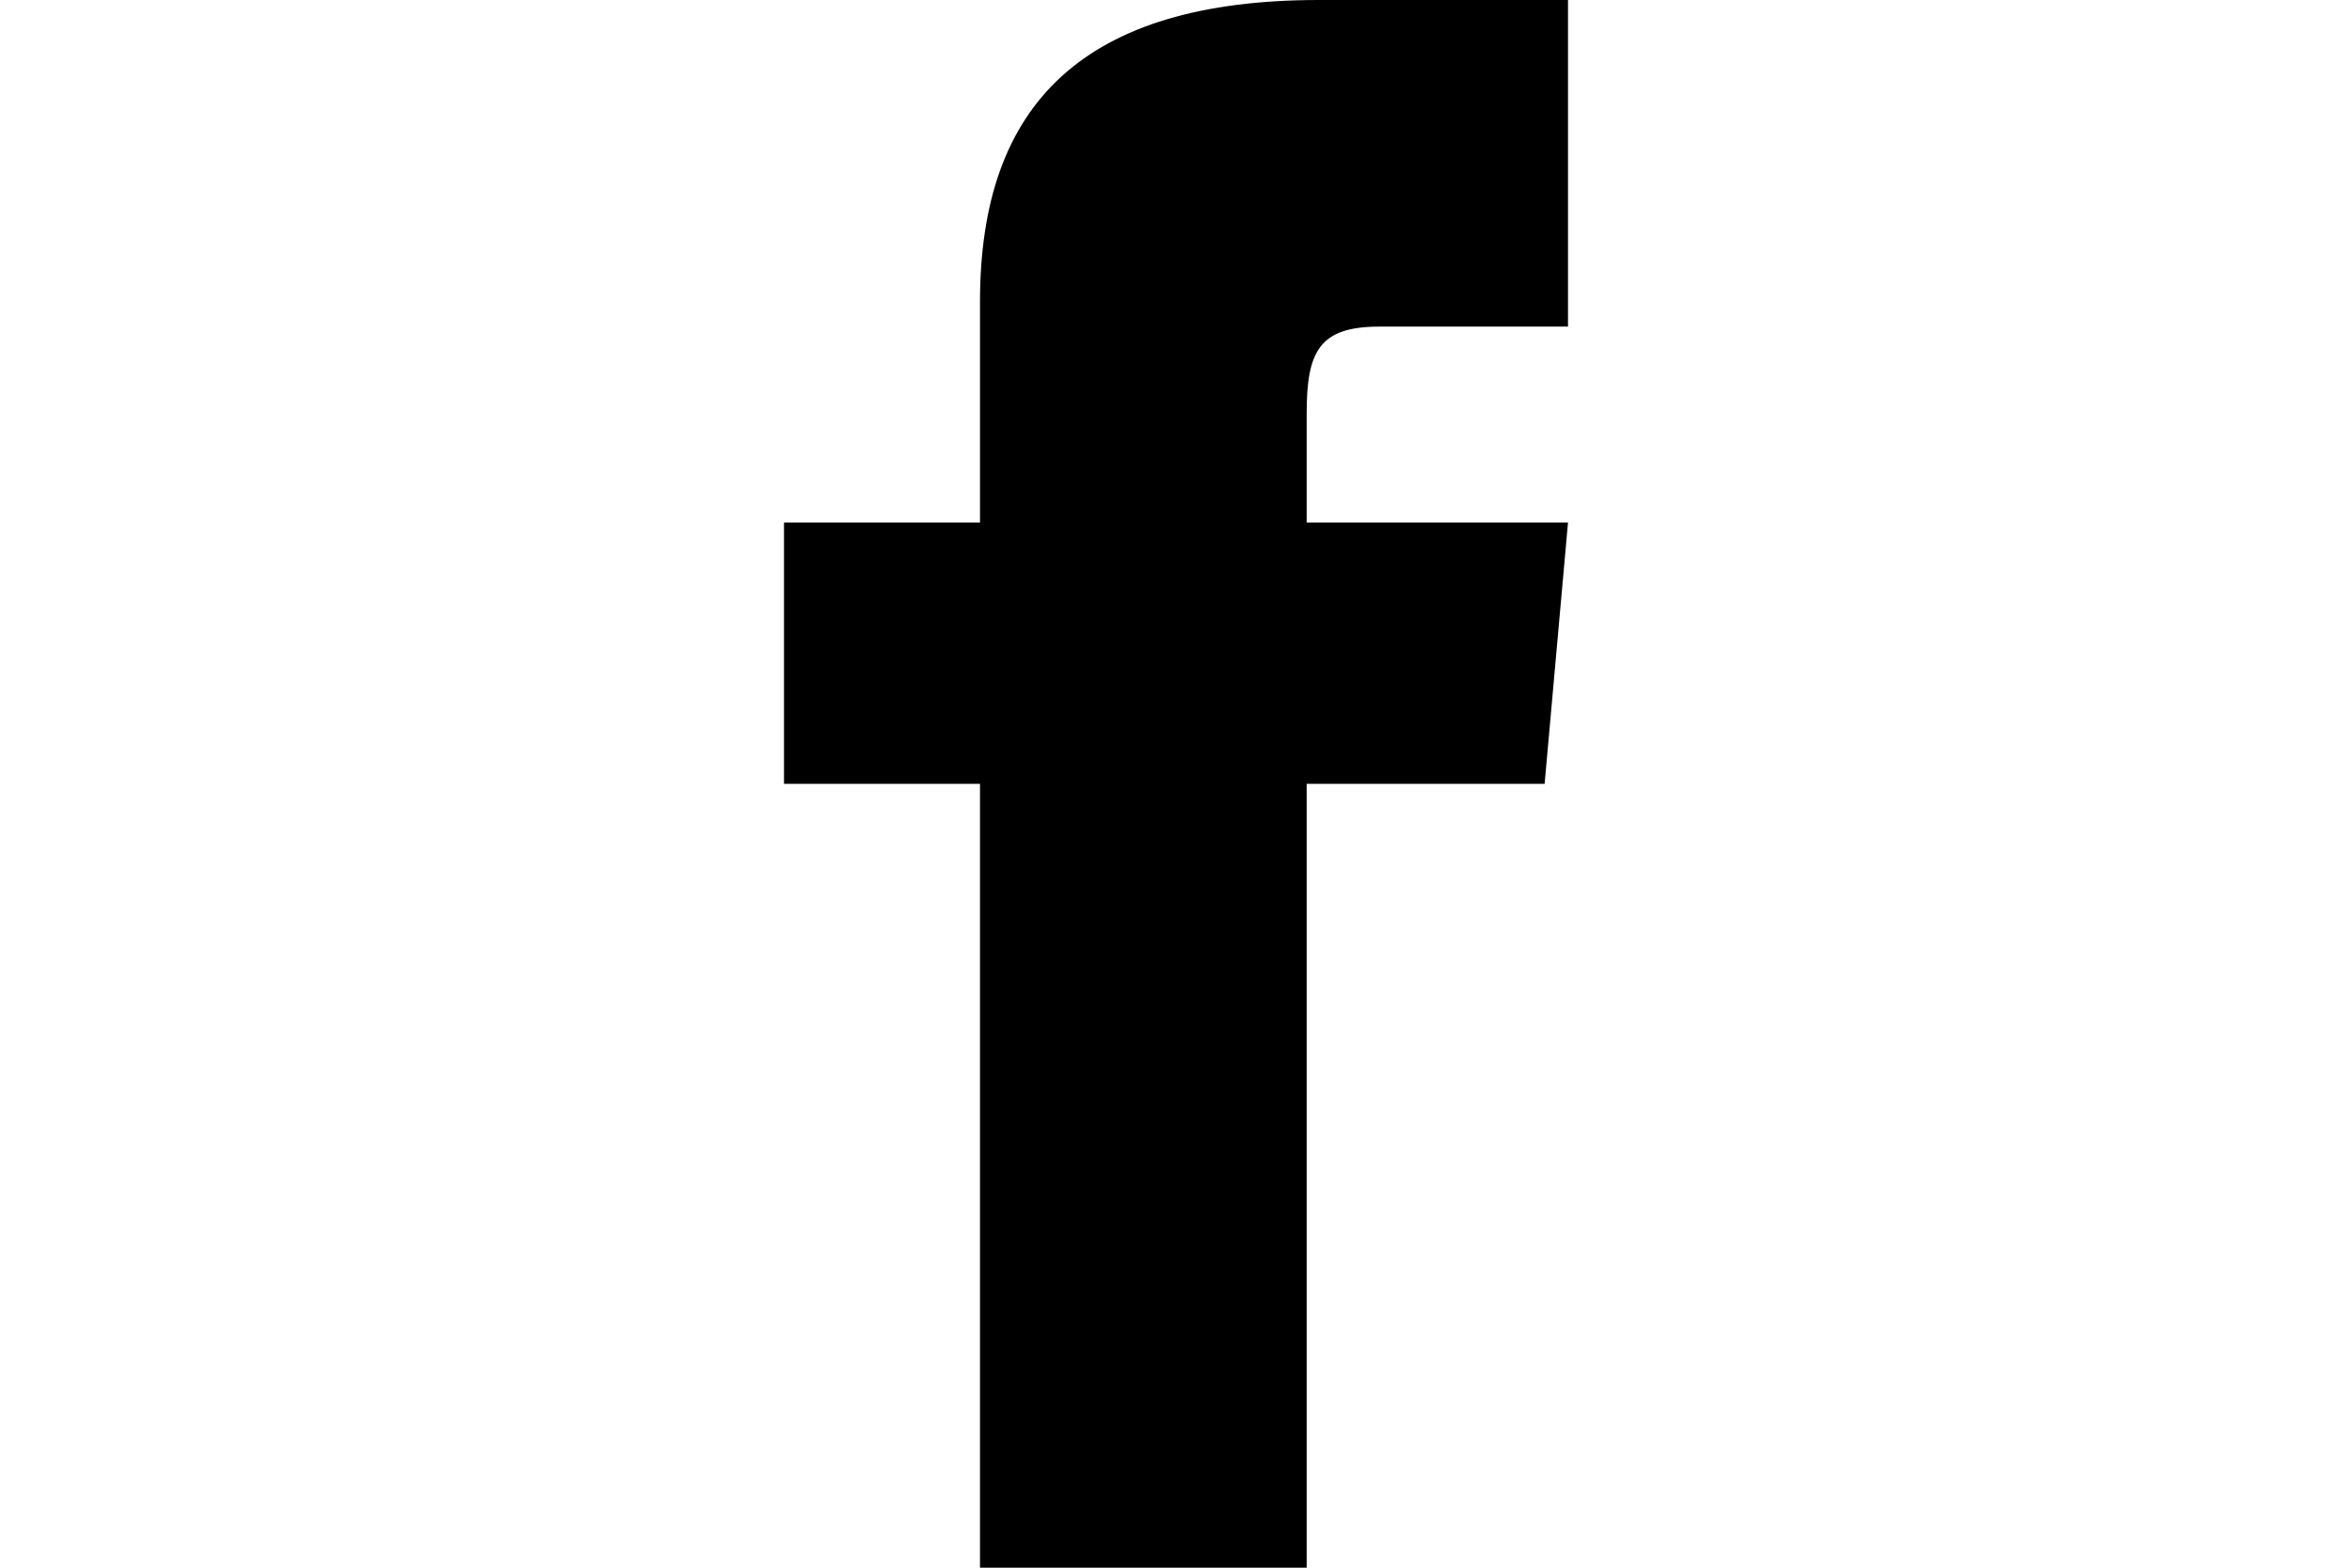 <?xml version="1.0" encoding="utf-8"?>
<!-- Generator: Adobe Illustrator 15.1.0, SVG Export Plug-In . SVG Version: 6.00 Build 0)  -->
<!DOCTYPE svg PUBLIC "-//W3C//DTD SVG 1.1//EN" "http://www.w3.org/Graphics/SVG/1.1/DTD/svg11.dtd">
<svg version="1.1" xmlns="http://www.w3.org/2000/svg" xmlns:xlink="http://www.w3.org/1999/xlink" x="0px" y="0px" width="90px"
	 height="60px" viewBox="0 0 90 60" enable-background="new 0 0 90 60" xml:space="preserve">
<g id="Layer_2_1_">
</g>
<g id="Layer_1">
	<g id="Layer_2_3_">
	</g>
	<path d="M37.5,20H30v10h7.5v30h12.5V30h9.105l0.895-10h-10v-4.167c0-2.388,0.479-3.333,2.787-3.333h7.213V0h-9.521
		C41.489,0,37.5,3.958,37.5,11.539V20z"/>
</g>
</svg>
